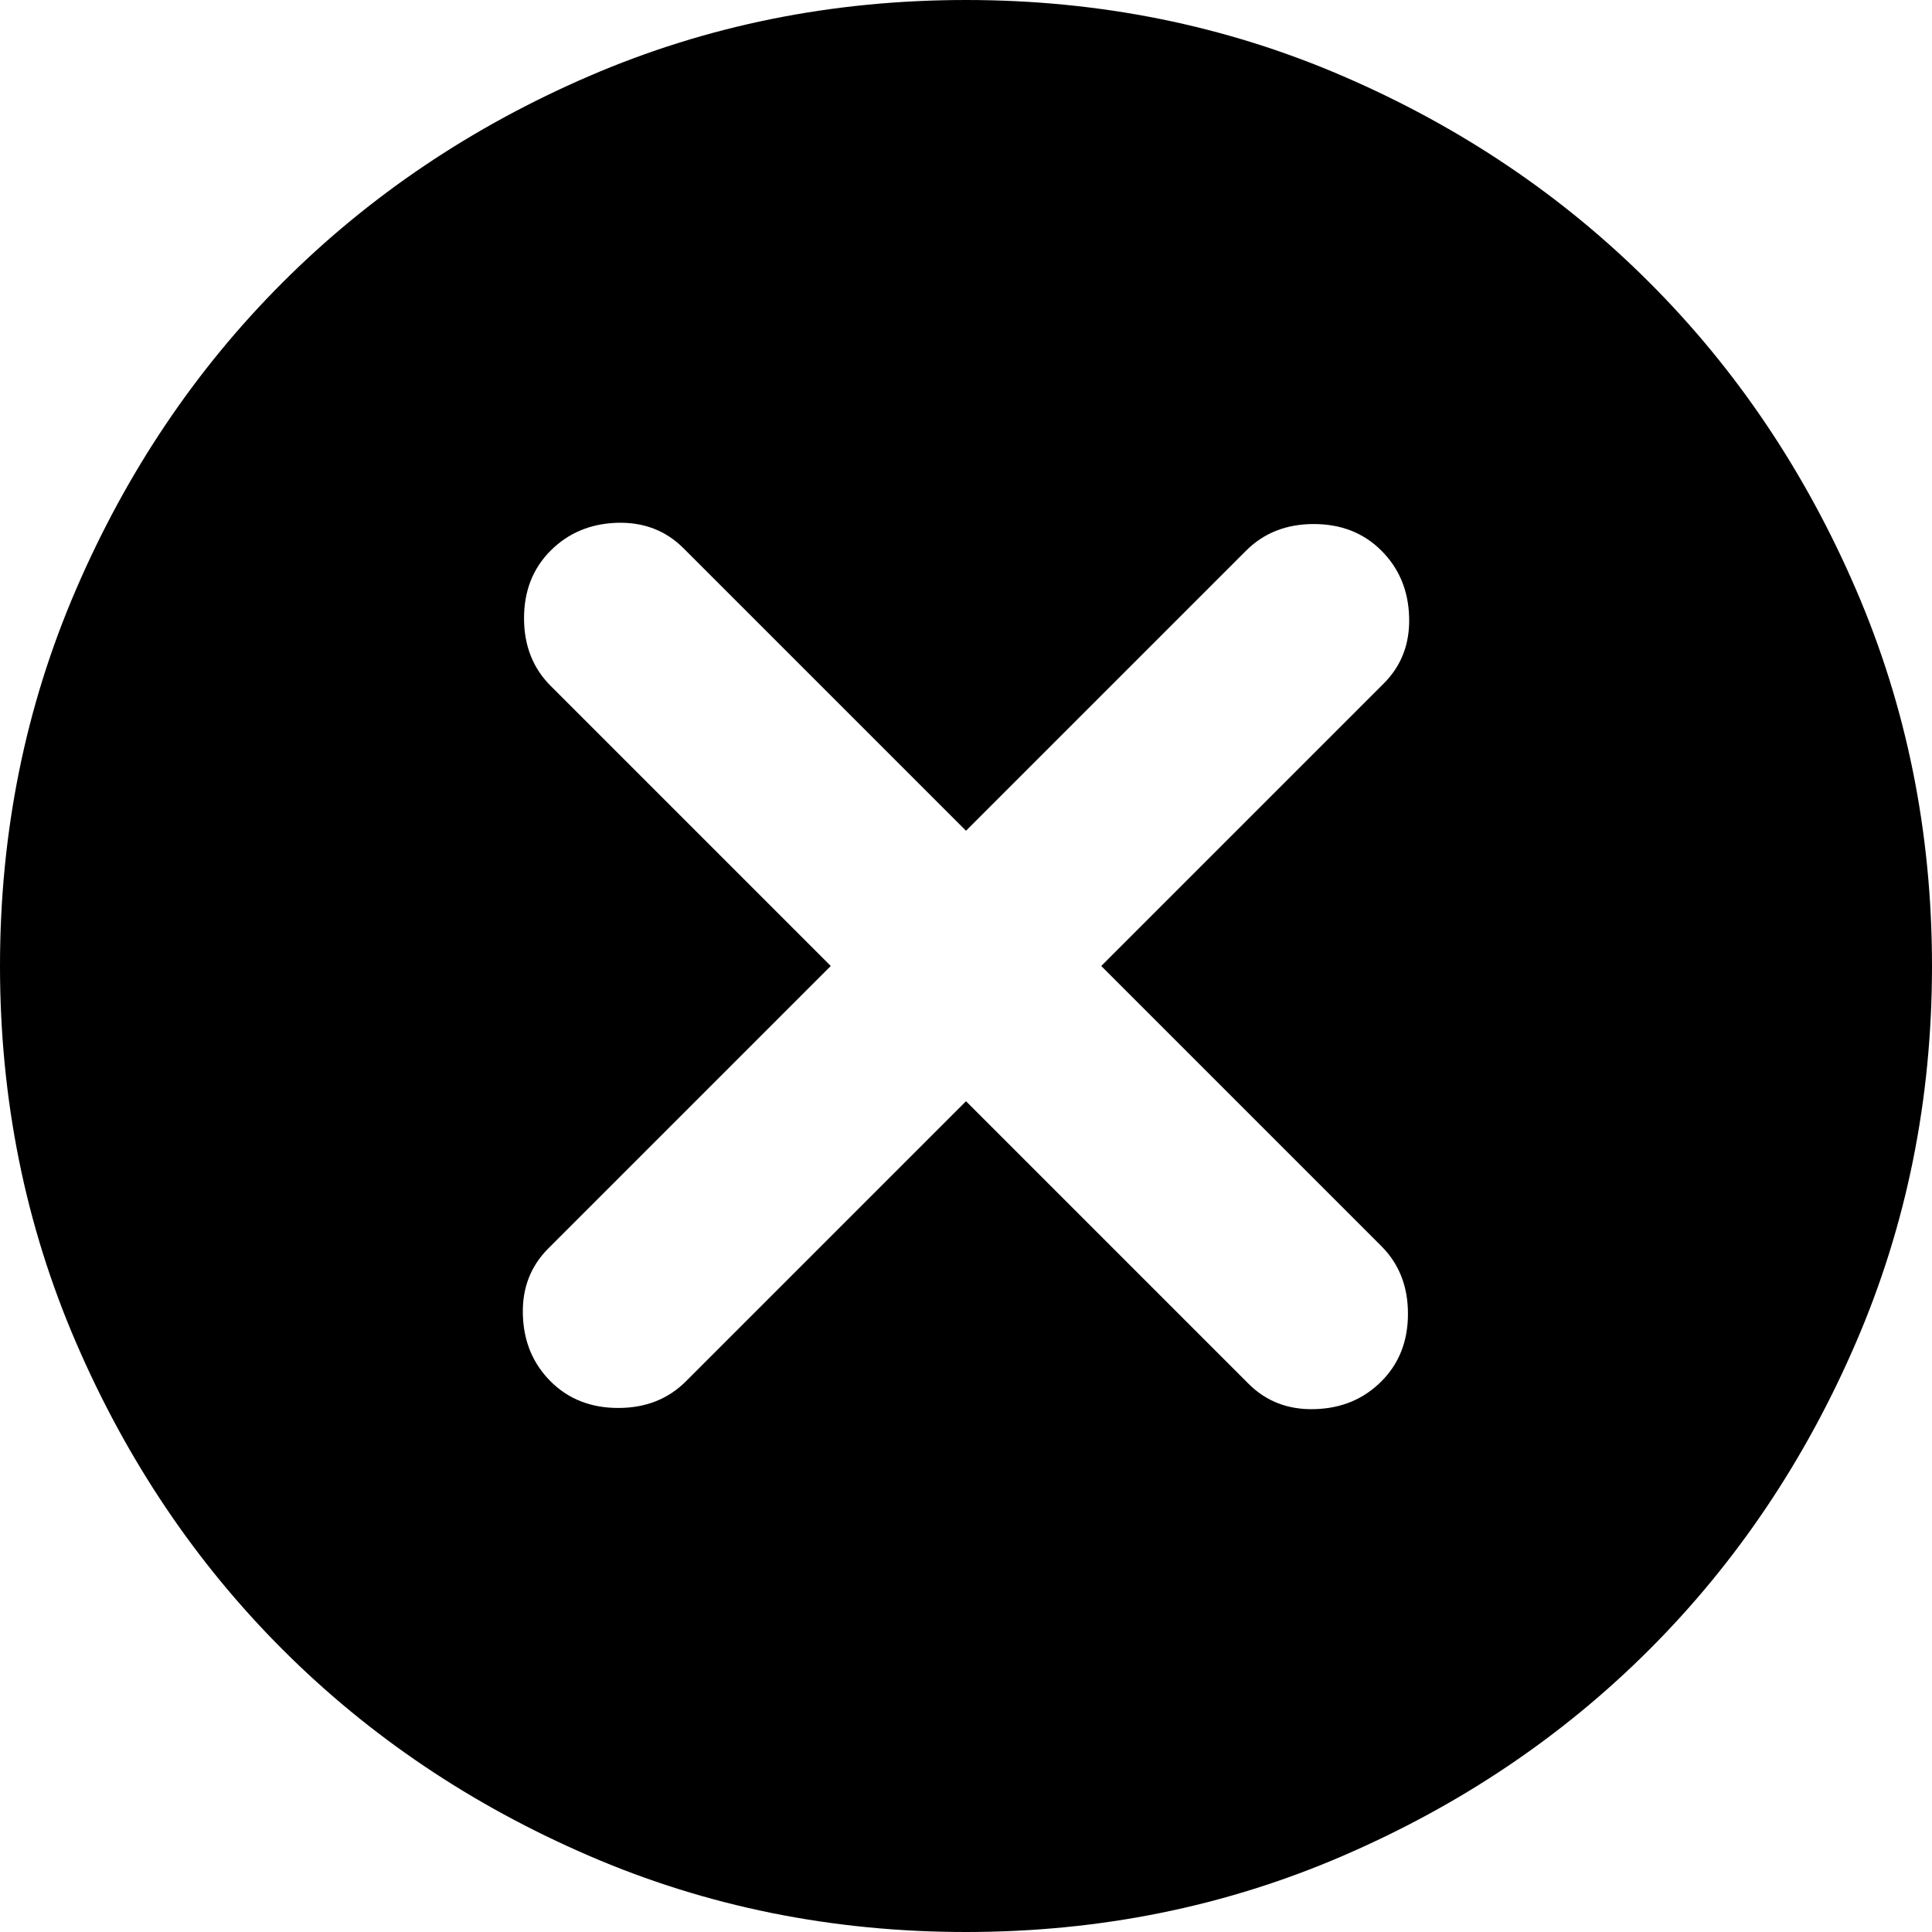 <svg width="25" height="25" viewBox="0 0 25 25" fill="none" xmlns="http://www.w3.org/2000/svg">
<path d="M7.125 17.875C7.354 18.104 7.646 18.219 8 18.219C8.354 18.219 8.646 18.104 8.875 17.875L12.5 14.25L16.156 17.906C16.385 18.135 16.672 18.245 17.016 18.234C17.36 18.224 17.646 18.104 17.875 17.875C18.104 17.646 18.219 17.354 18.219 17C18.219 16.646 18.104 16.354 17.875 16.125L14.25 12.5L17.906 8.844C18.135 8.615 18.245 8.328 18.234 7.984C18.224 7.64 18.104 7.354 17.875 7.125C17.646 6.896 17.354 6.781 17 6.781C16.646 6.781 16.354 6.896 16.125 7.125L12.5 10.75L8.844 7.094C8.615 6.865 8.328 6.755 7.985 6.765C7.641 6.776 7.354 6.896 7.125 7.125C6.896 7.354 6.781 7.646 6.781 8C6.781 8.354 6.896 8.646 7.125 8.875L10.75 12.5L7.094 16.156C6.865 16.385 6.755 16.672 6.766 17.015C6.776 17.359 6.896 17.646 7.125 17.875ZM12.5 25C10.771 25 9.146 24.672 7.625 24.015C6.104 23.359 4.781 22.469 3.656 21.344C2.531 20.219 1.641 18.896 0.985 17.375C0.328 15.854 0 14.229 0 12.5C0 10.771 0.328 9.146 0.985 7.625C1.641 6.104 2.531 4.781 3.656 3.656C4.781 2.531 6.104 1.64 7.625 0.984C9.146 0.328 10.771 0 12.5 0C14.229 0 15.854 0.328 17.375 0.984C18.896 1.64 20.219 2.531 21.344 3.656C22.469 4.781 23.359 6.104 24.015 7.625C24.672 9.146 25 10.771 25 12.5C25 14.229 24.672 15.854 24.015 17.375C23.359 18.896 22.469 20.219 21.344 21.344C20.219 22.469 18.896 23.359 17.375 24.015C15.854 24.672 14.229 25 12.5 25Z" fill="black"/>
</svg>

